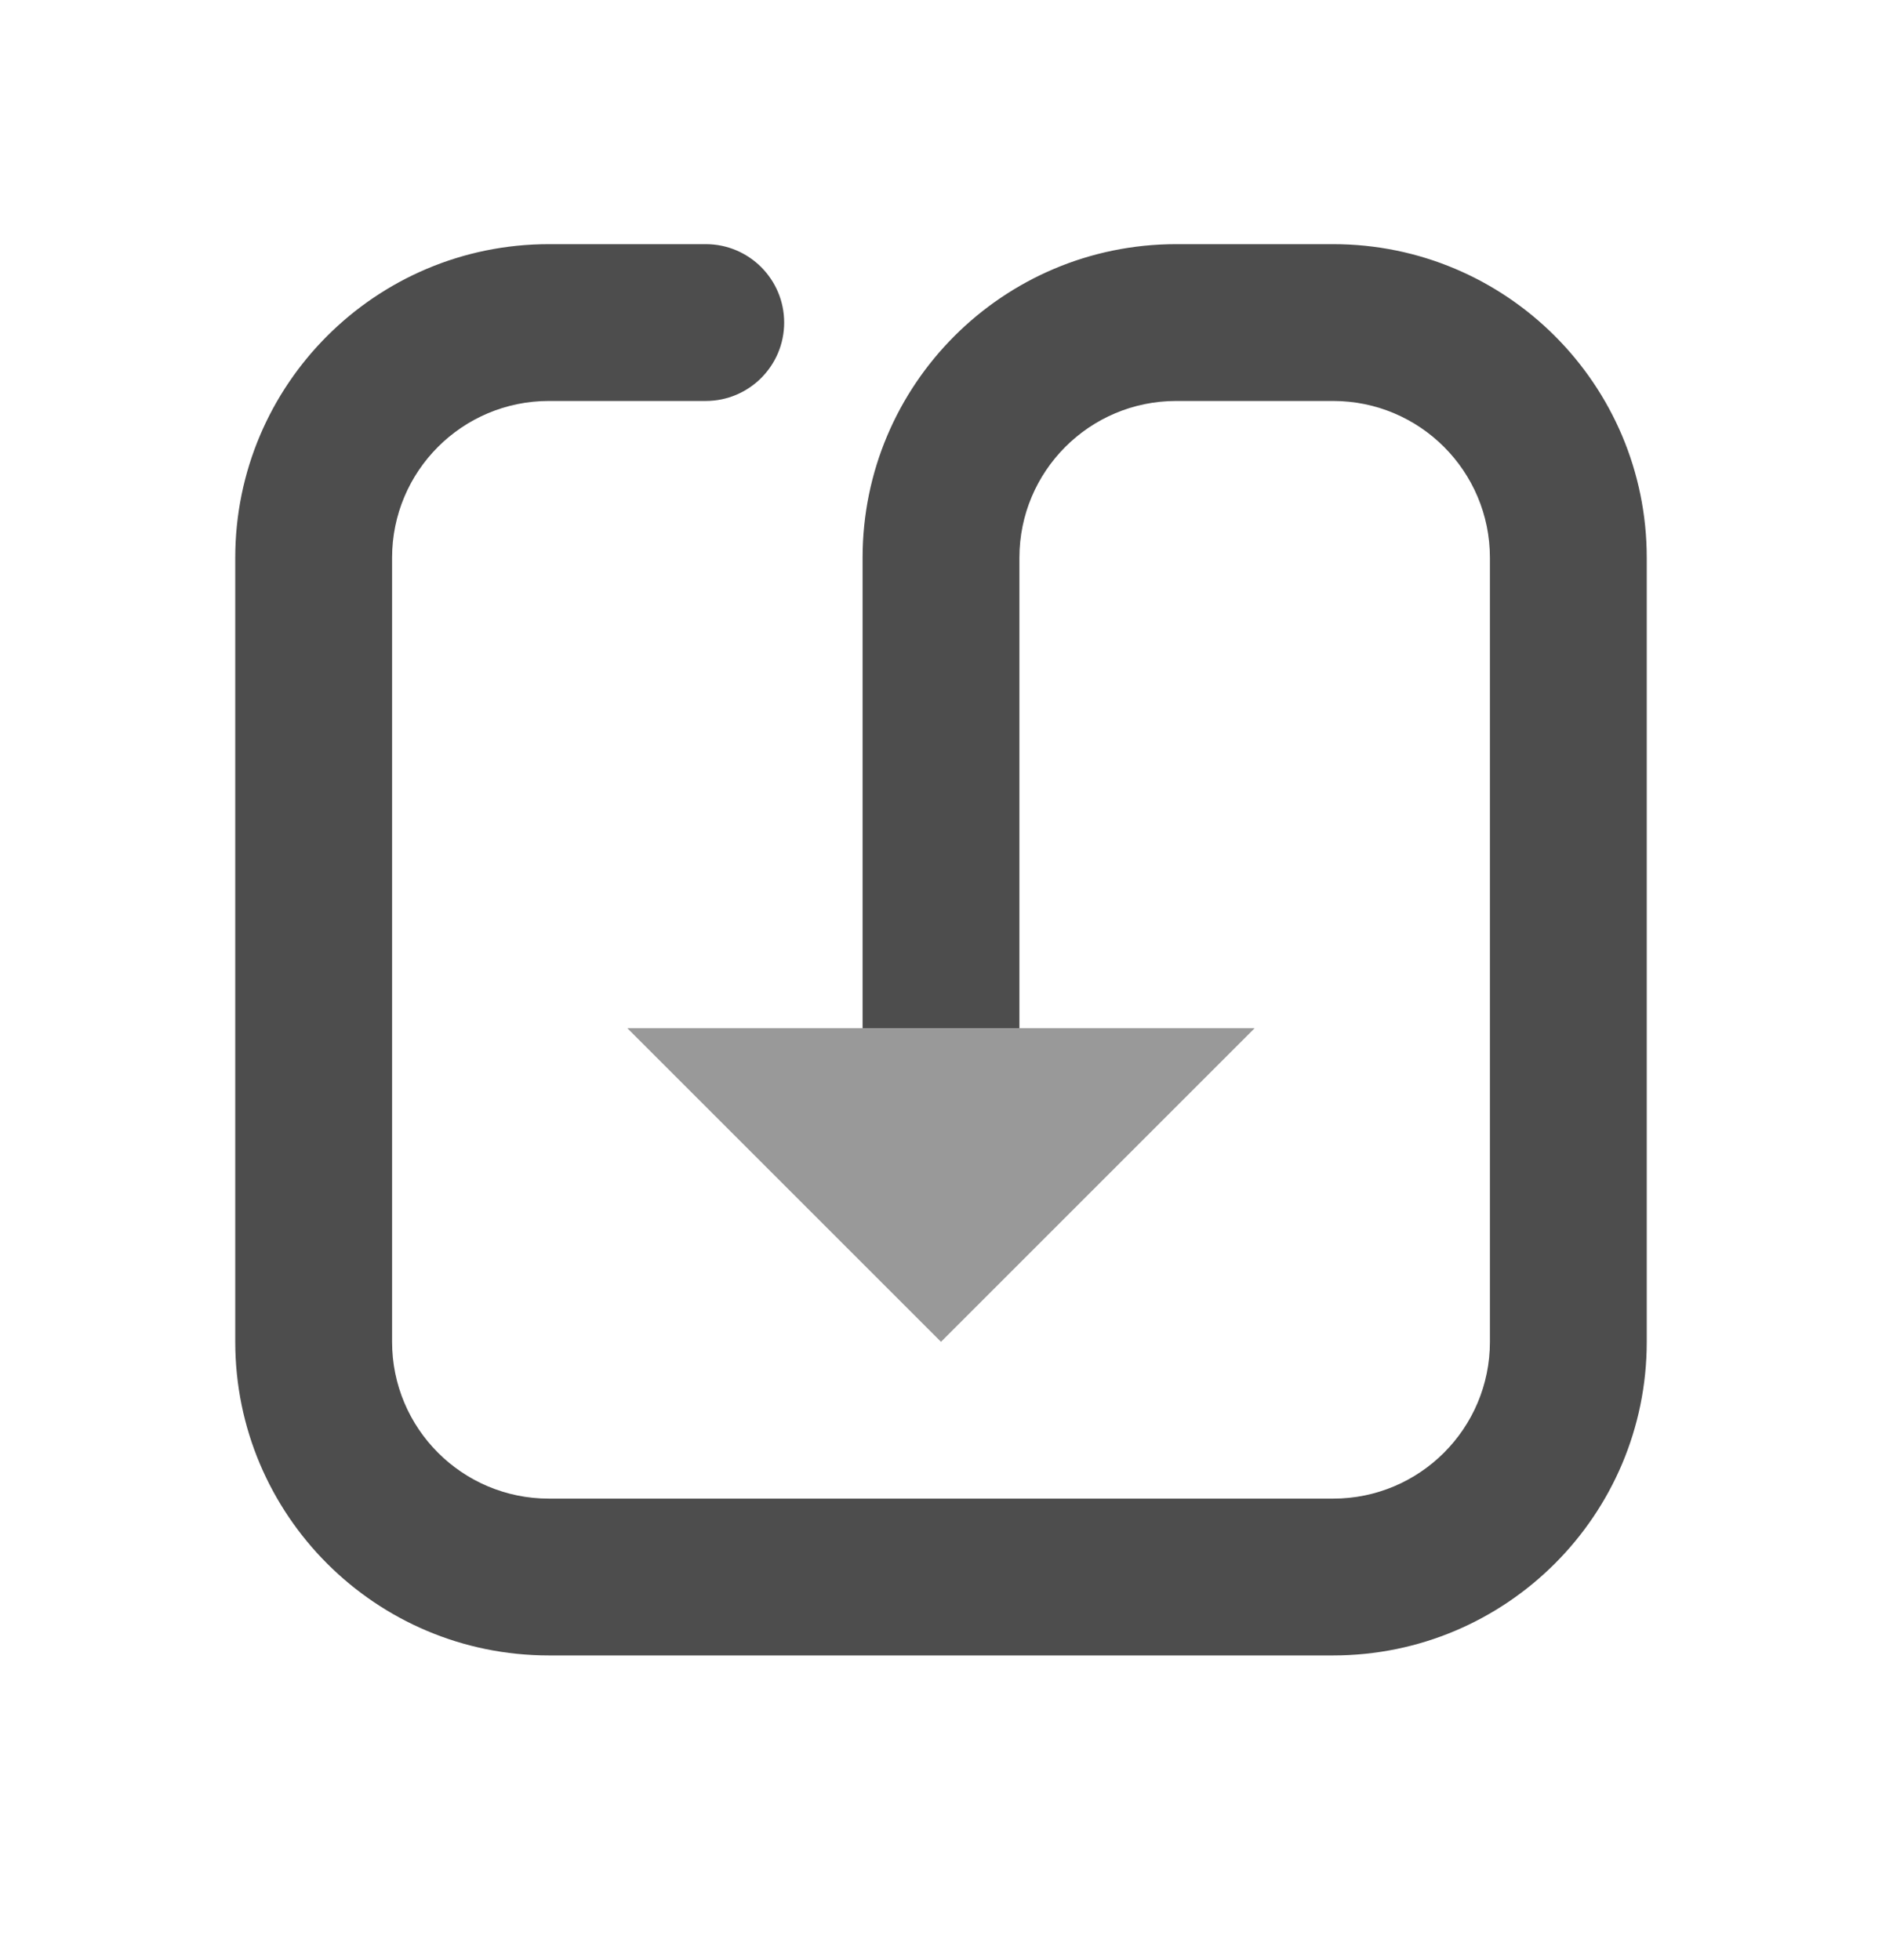 <svg width="24" height="25" viewBox="0 0 24 25" fill="none" xmlns="http://www.w3.org/2000/svg">
<path d="M3 7.114C3 4.905 4.791 3.114 7 3.114H9C9.552 3.114 10 3.562 10 4.114C10 4.666 9.552 5.114 9 5.114H7C5.895 5.114 5 6.009 5 7.114V17.114C5 18.219 5.895 19.114 7 19.114H17C18.105 19.114 19 18.219 19 17.114V7.114C19 6.009 18.105 5.114 17 5.114H15C13.895 5.114 13 6.009 13 7.114L13 13.114H11V7.114C11 4.905 12.791 3.114 15 3.114H17C19.209 3.114 21 4.905 21 7.114V17.114C21 19.323 19.209 21.114 17 21.114H7C4.791 21.114 3 19.323 3 17.114V7.114Z" fill="#4D4D4D"/>
<path d="M16 13.114H8L12 17.114L16 13.114Z" fill="#999999"/>
</svg>
